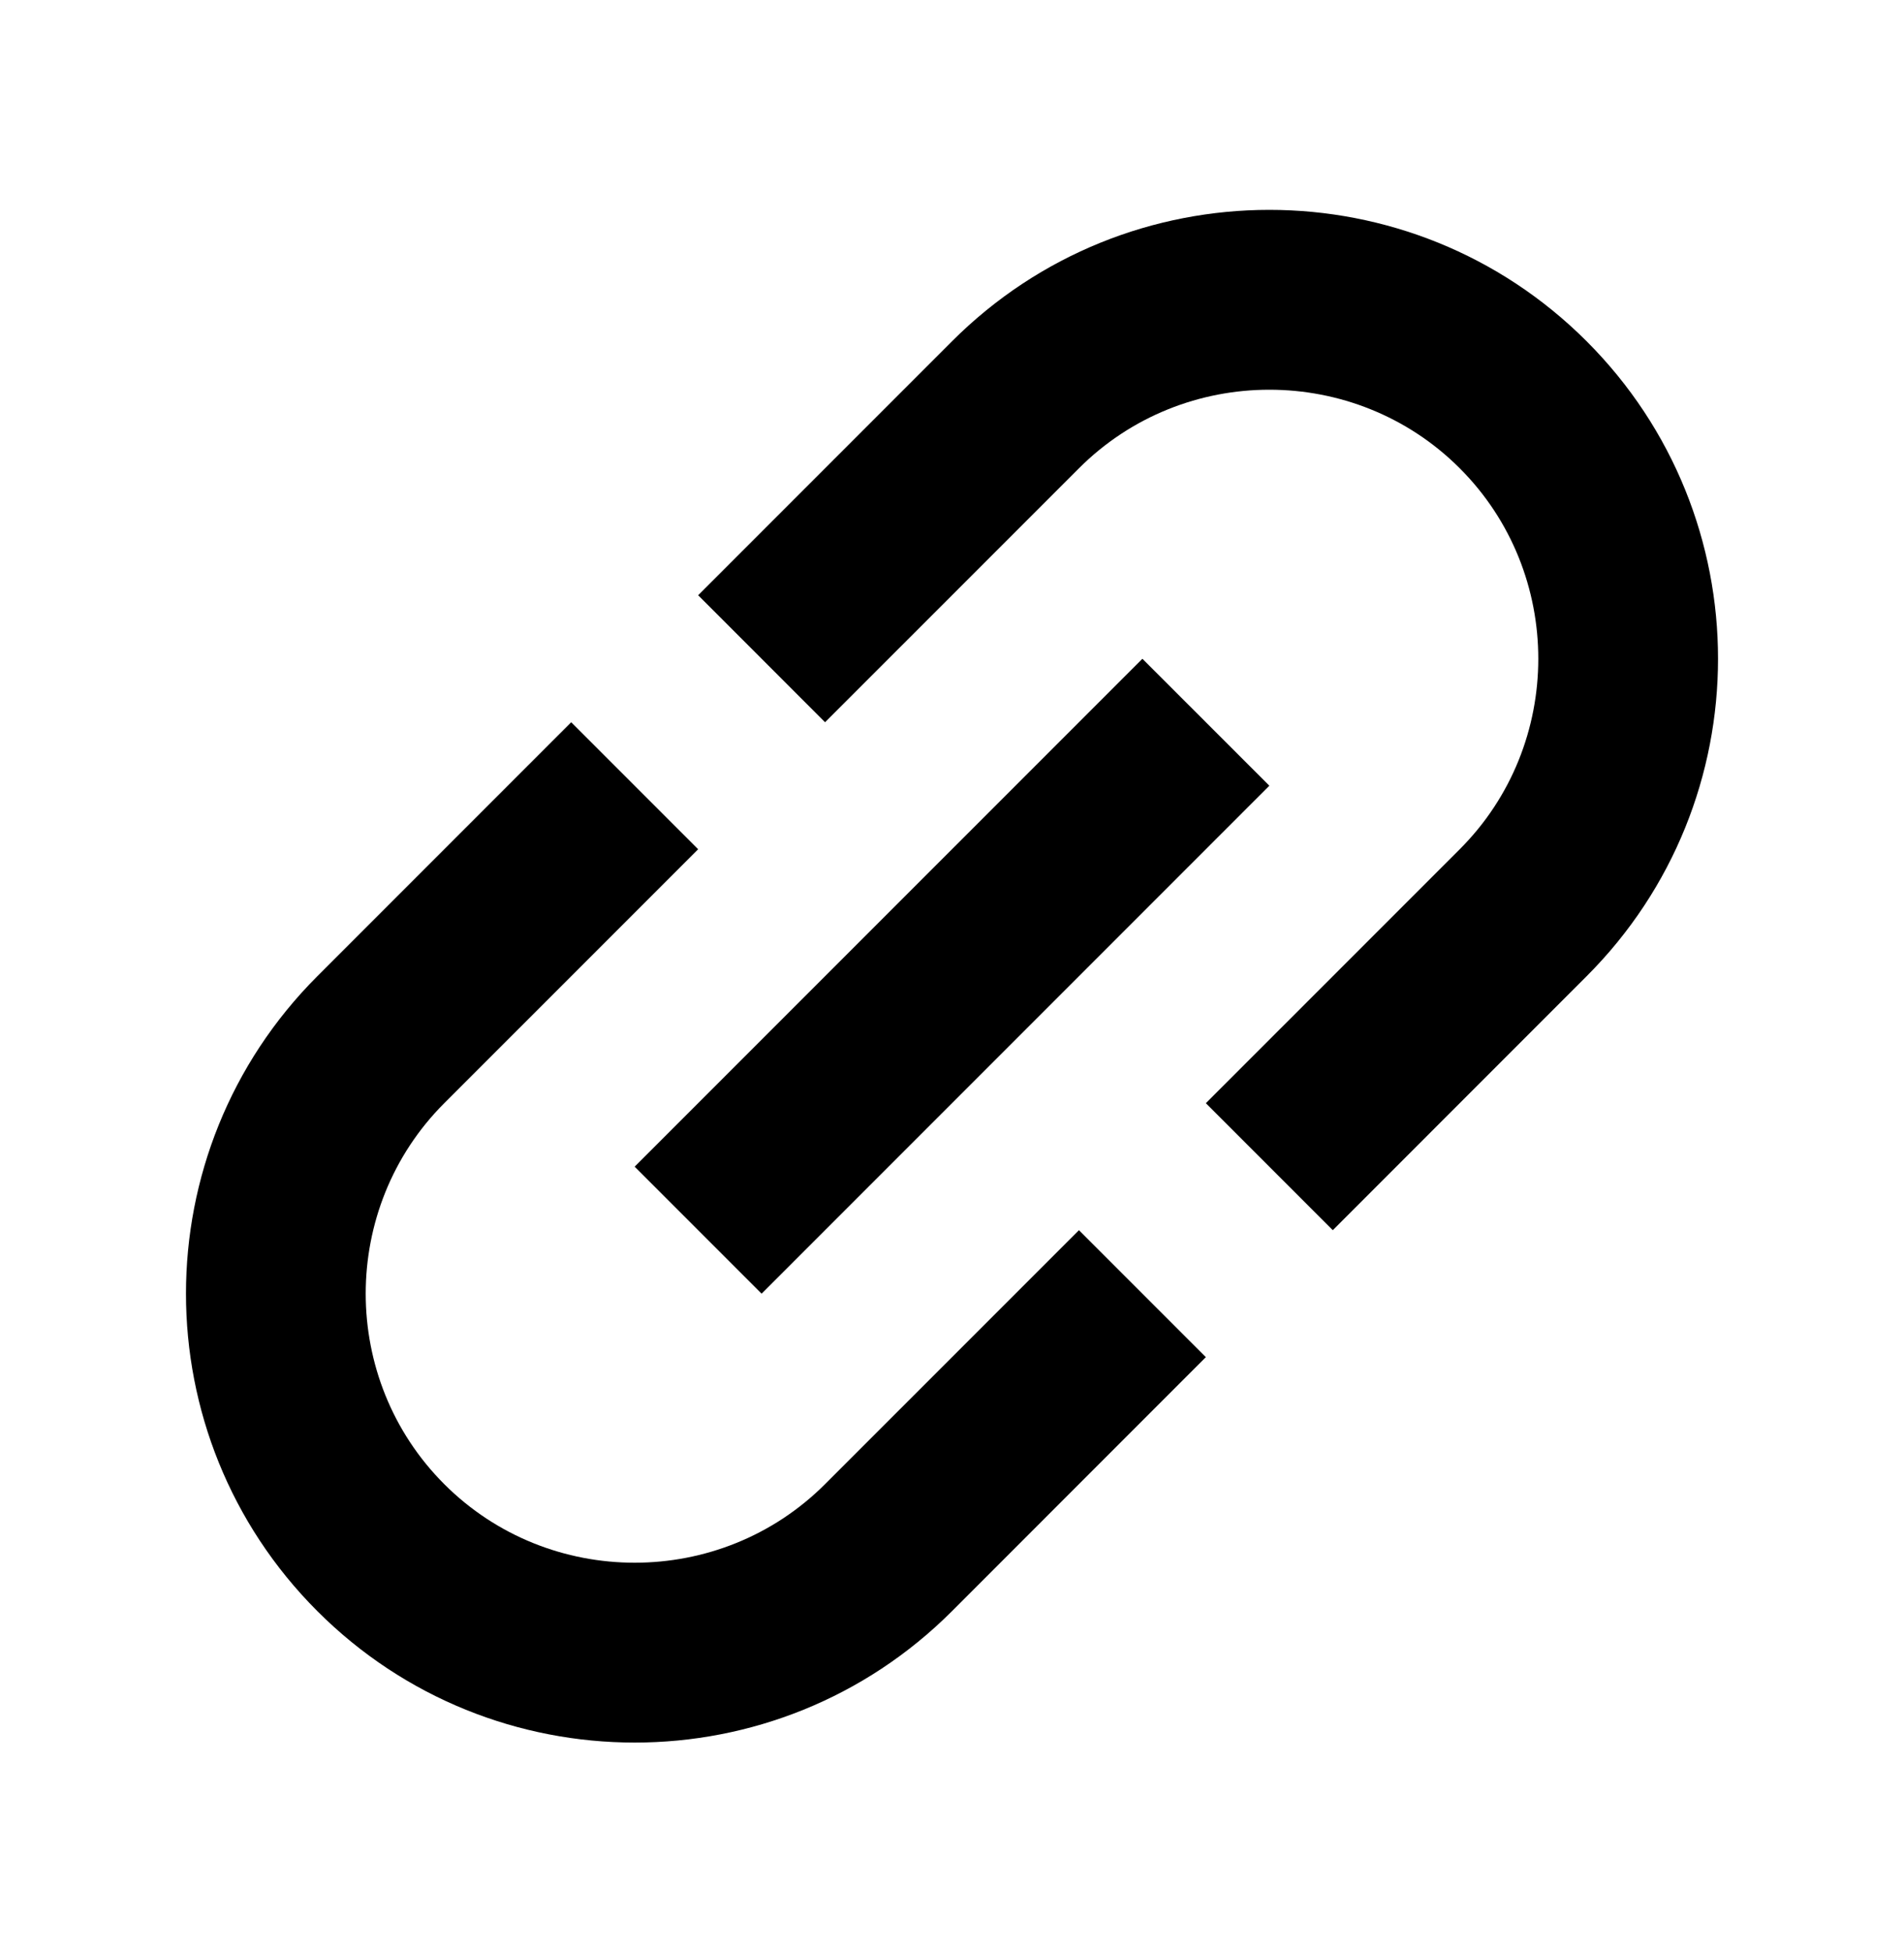 <svg width="40" height="41" viewBox="0 0 40 41" fill="none" xmlns="http://www.w3.org/2000/svg">
<g clip-path="url(#clip0_934_4528)">
<g clip-path="url(#clip1_934_4528)">
<path d="M20 7.167L14.667 12.5L17.333 15.167L22.667 9.834C24.867 7.634 28.467 7.634 30.667 9.834C32.867 12.034 32.867 15.634 30.667 17.834L25.333 23.167L28 25.834L33.333 20.5C37.013 16.82 37.013 10.847 33.333 7.167C29.653 3.487 23.68 3.487 20 7.167ZM22.667 25.834L17.333 31.167C15.133 33.367 11.533 33.367 9.333 31.167C7.133 28.967 7.133 25.367 9.333 23.167L14.667 17.834L12 15.167L6.667 20.5C2.987 24.18 2.987 30.154 6.667 33.834C10.347 37.514 16.32 37.514 20 33.834L25.333 28.5L22.667 25.834ZM13.333 24.5L24 13.834L26.667 16.5L16 27.167L13.333 24.5Z" fill="black"/>
</g>
</g>
<defs>
<clipPath id="clip0_934_4528">
<rect width="40" height="40" fill="white" transform="translate(0 0.5)"/>
</clipPath>
<clipPath id="clip1_934_4528">
<rect width="40" height="40" fill="white" transform="translate(0 0.5)"/>
</clipPath>
</defs>
</svg>
